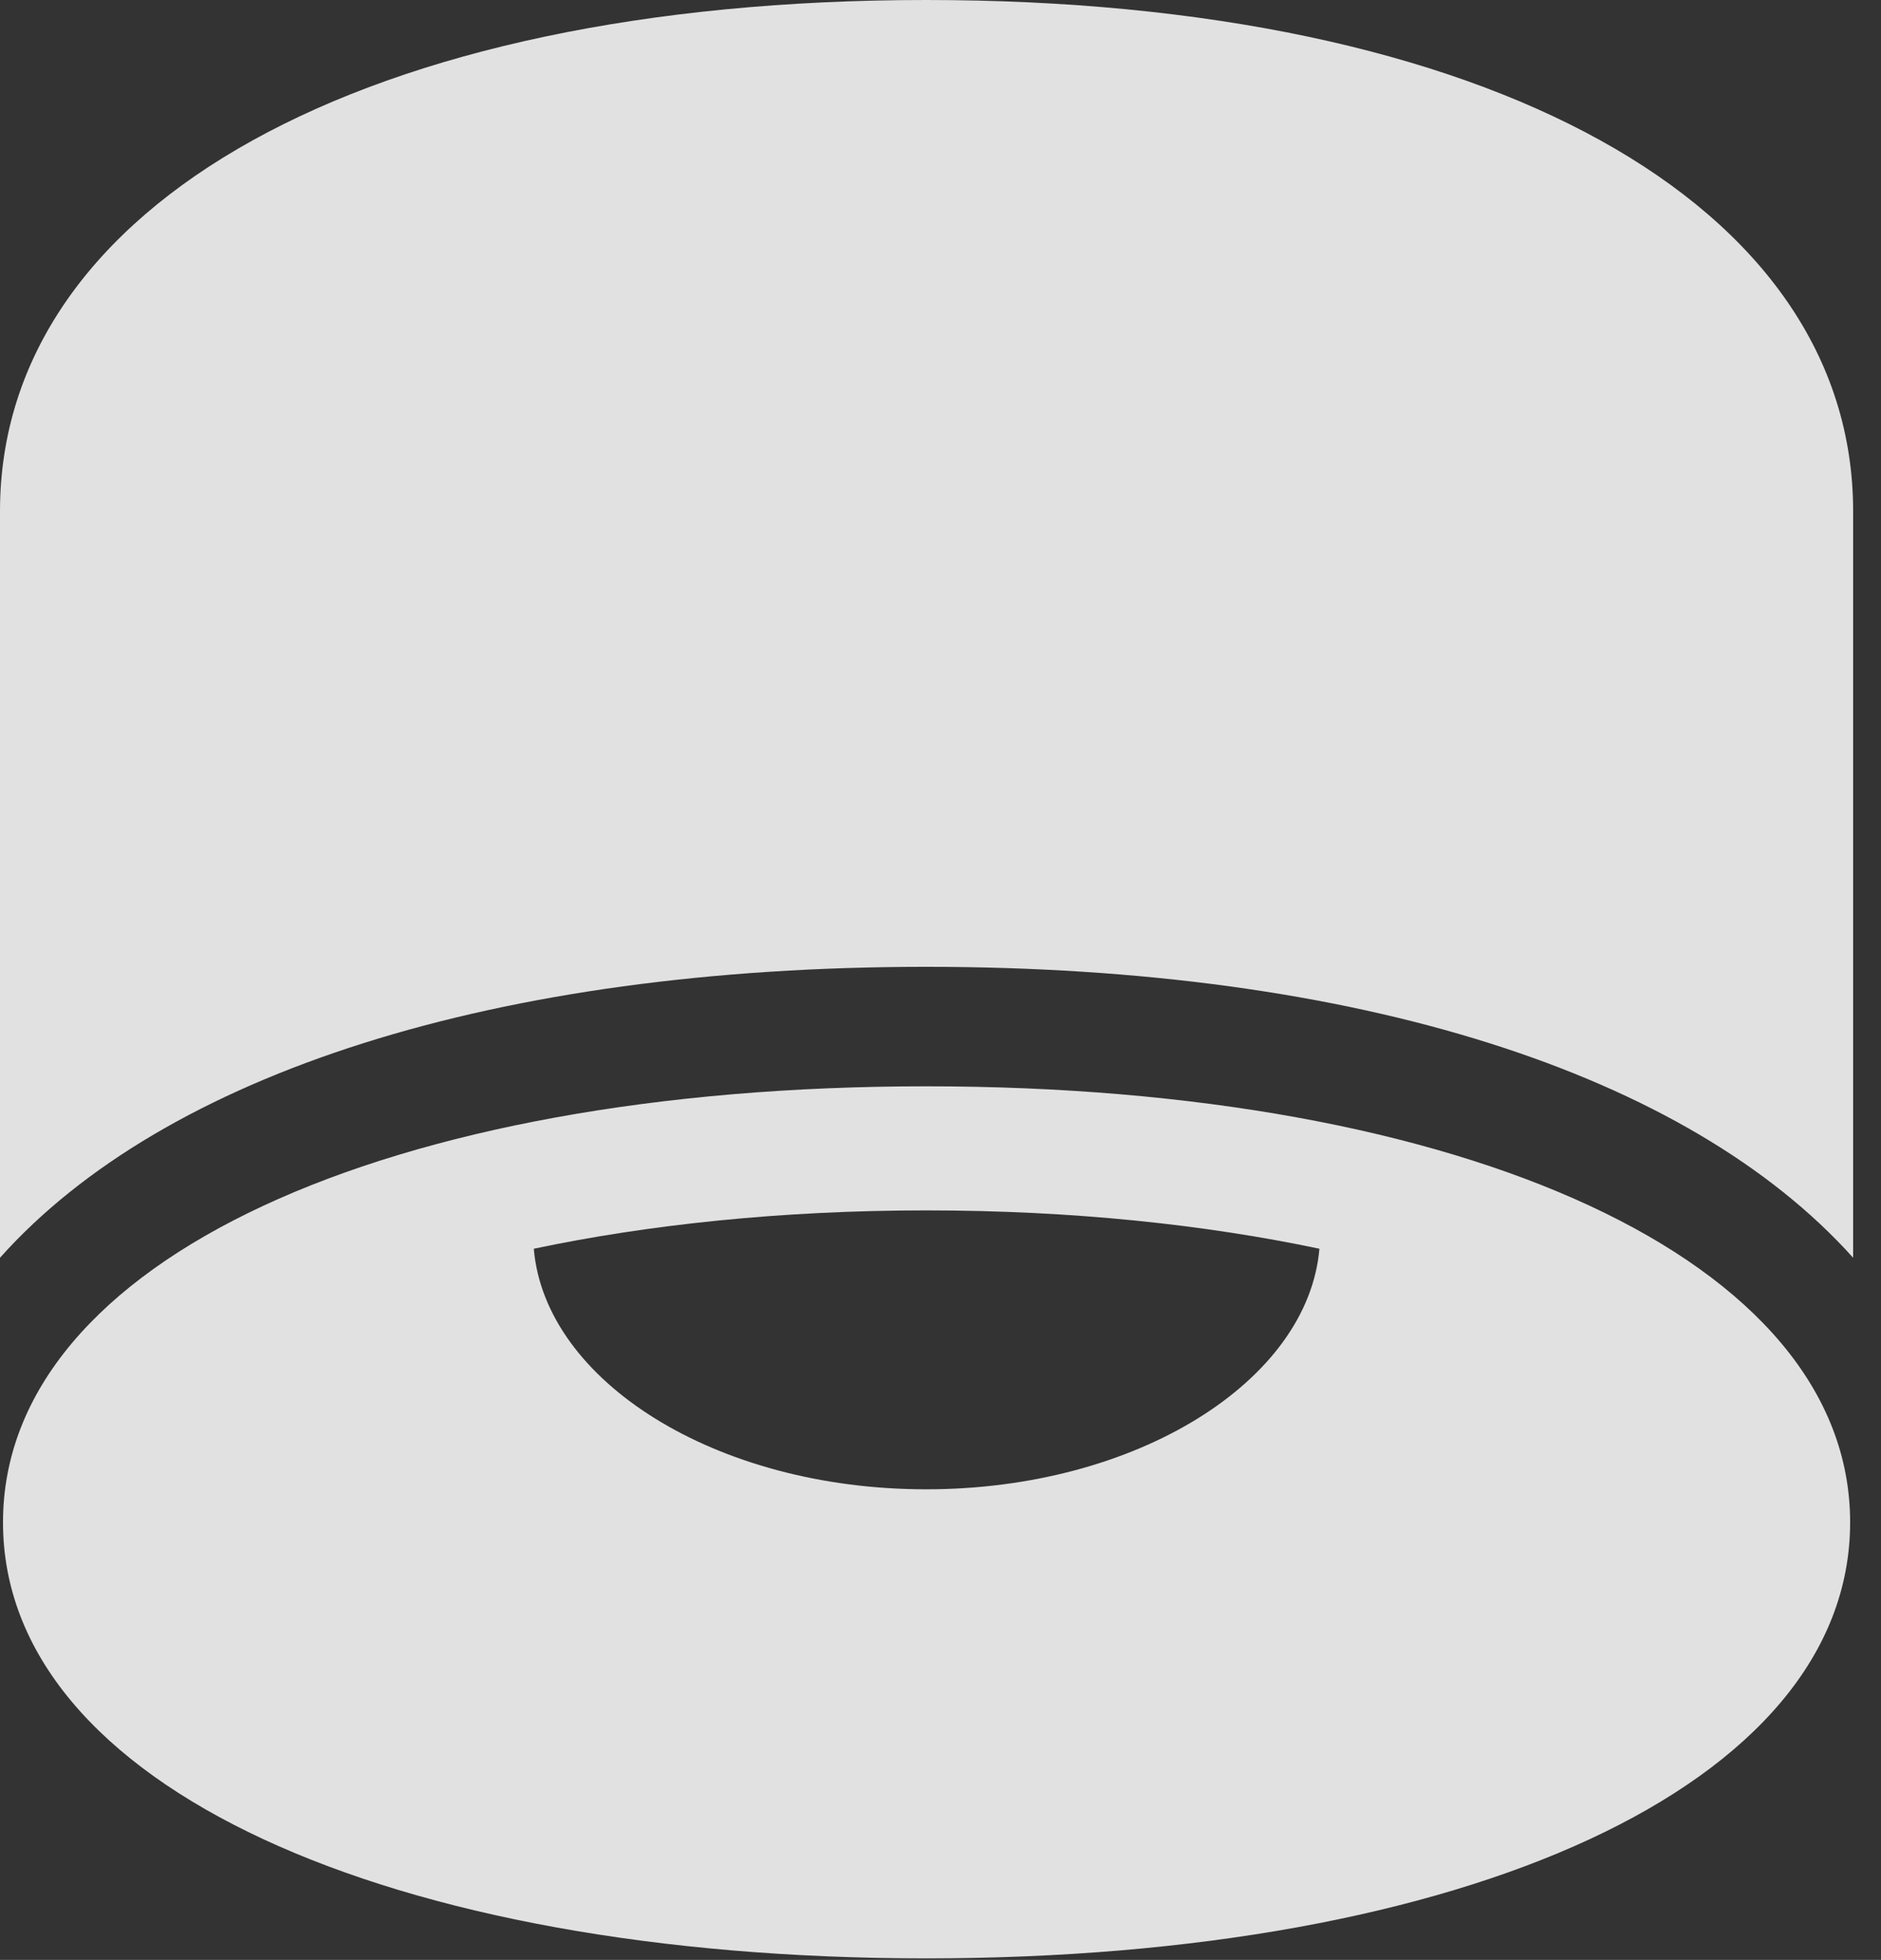 <?xml version="1.0" encoding="UTF-8"?>
<!--Generator: Apple Native CoreSVG 326-->
<!DOCTYPE svg
PUBLIC "-//W3C//DTD SVG 1.1//EN"
       "http://www.w3.org/Graphics/SVG/1.1/DTD/svg11.dtd">
<svg version="1.1" xmlns="http://www.w3.org/2000/svg" xmlns:xlink="http://www.w3.org/1999/xlink" viewBox="0 0 24.434 25.459">
 <rect x="0" y="0" width="24.434" height="25.459" fill="#333333" stroke="none"/>
 <g>
  <rect height="25.459" opacity="0" width="24.434" x="0" y="0"/>
  <path d="M12.031 12.559C17.637 12.559 21.924 13.945 24.072 16.338L24.072 6.641C24.072 2.646 19.326 0 12.031 0C4.746 0 0 2.646 0 6.641L0 16.338C2.139 13.945 6.436 12.559 12.031 12.559ZM12.031 25.439C19.004 25.439 24.033 23.203 24.033 19.775C24.033 16.357 19.004 14.111 12.031 14.111C5.068 14.111 0.039 16.357 0.039 19.775C0.039 23.203 5.068 25.439 12.031 25.439ZM12.031 19.346C9.297 19.346 7.08 17.939 6.934 16.221C8.418 15.908 10.146 15.723 12.031 15.723C13.935 15.723 15.654 15.908 17.139 16.221C16.992 17.939 14.766 19.346 12.031 19.346Z" fill="white" fill-opacity="0.85"/>
 </g>
</svg>
